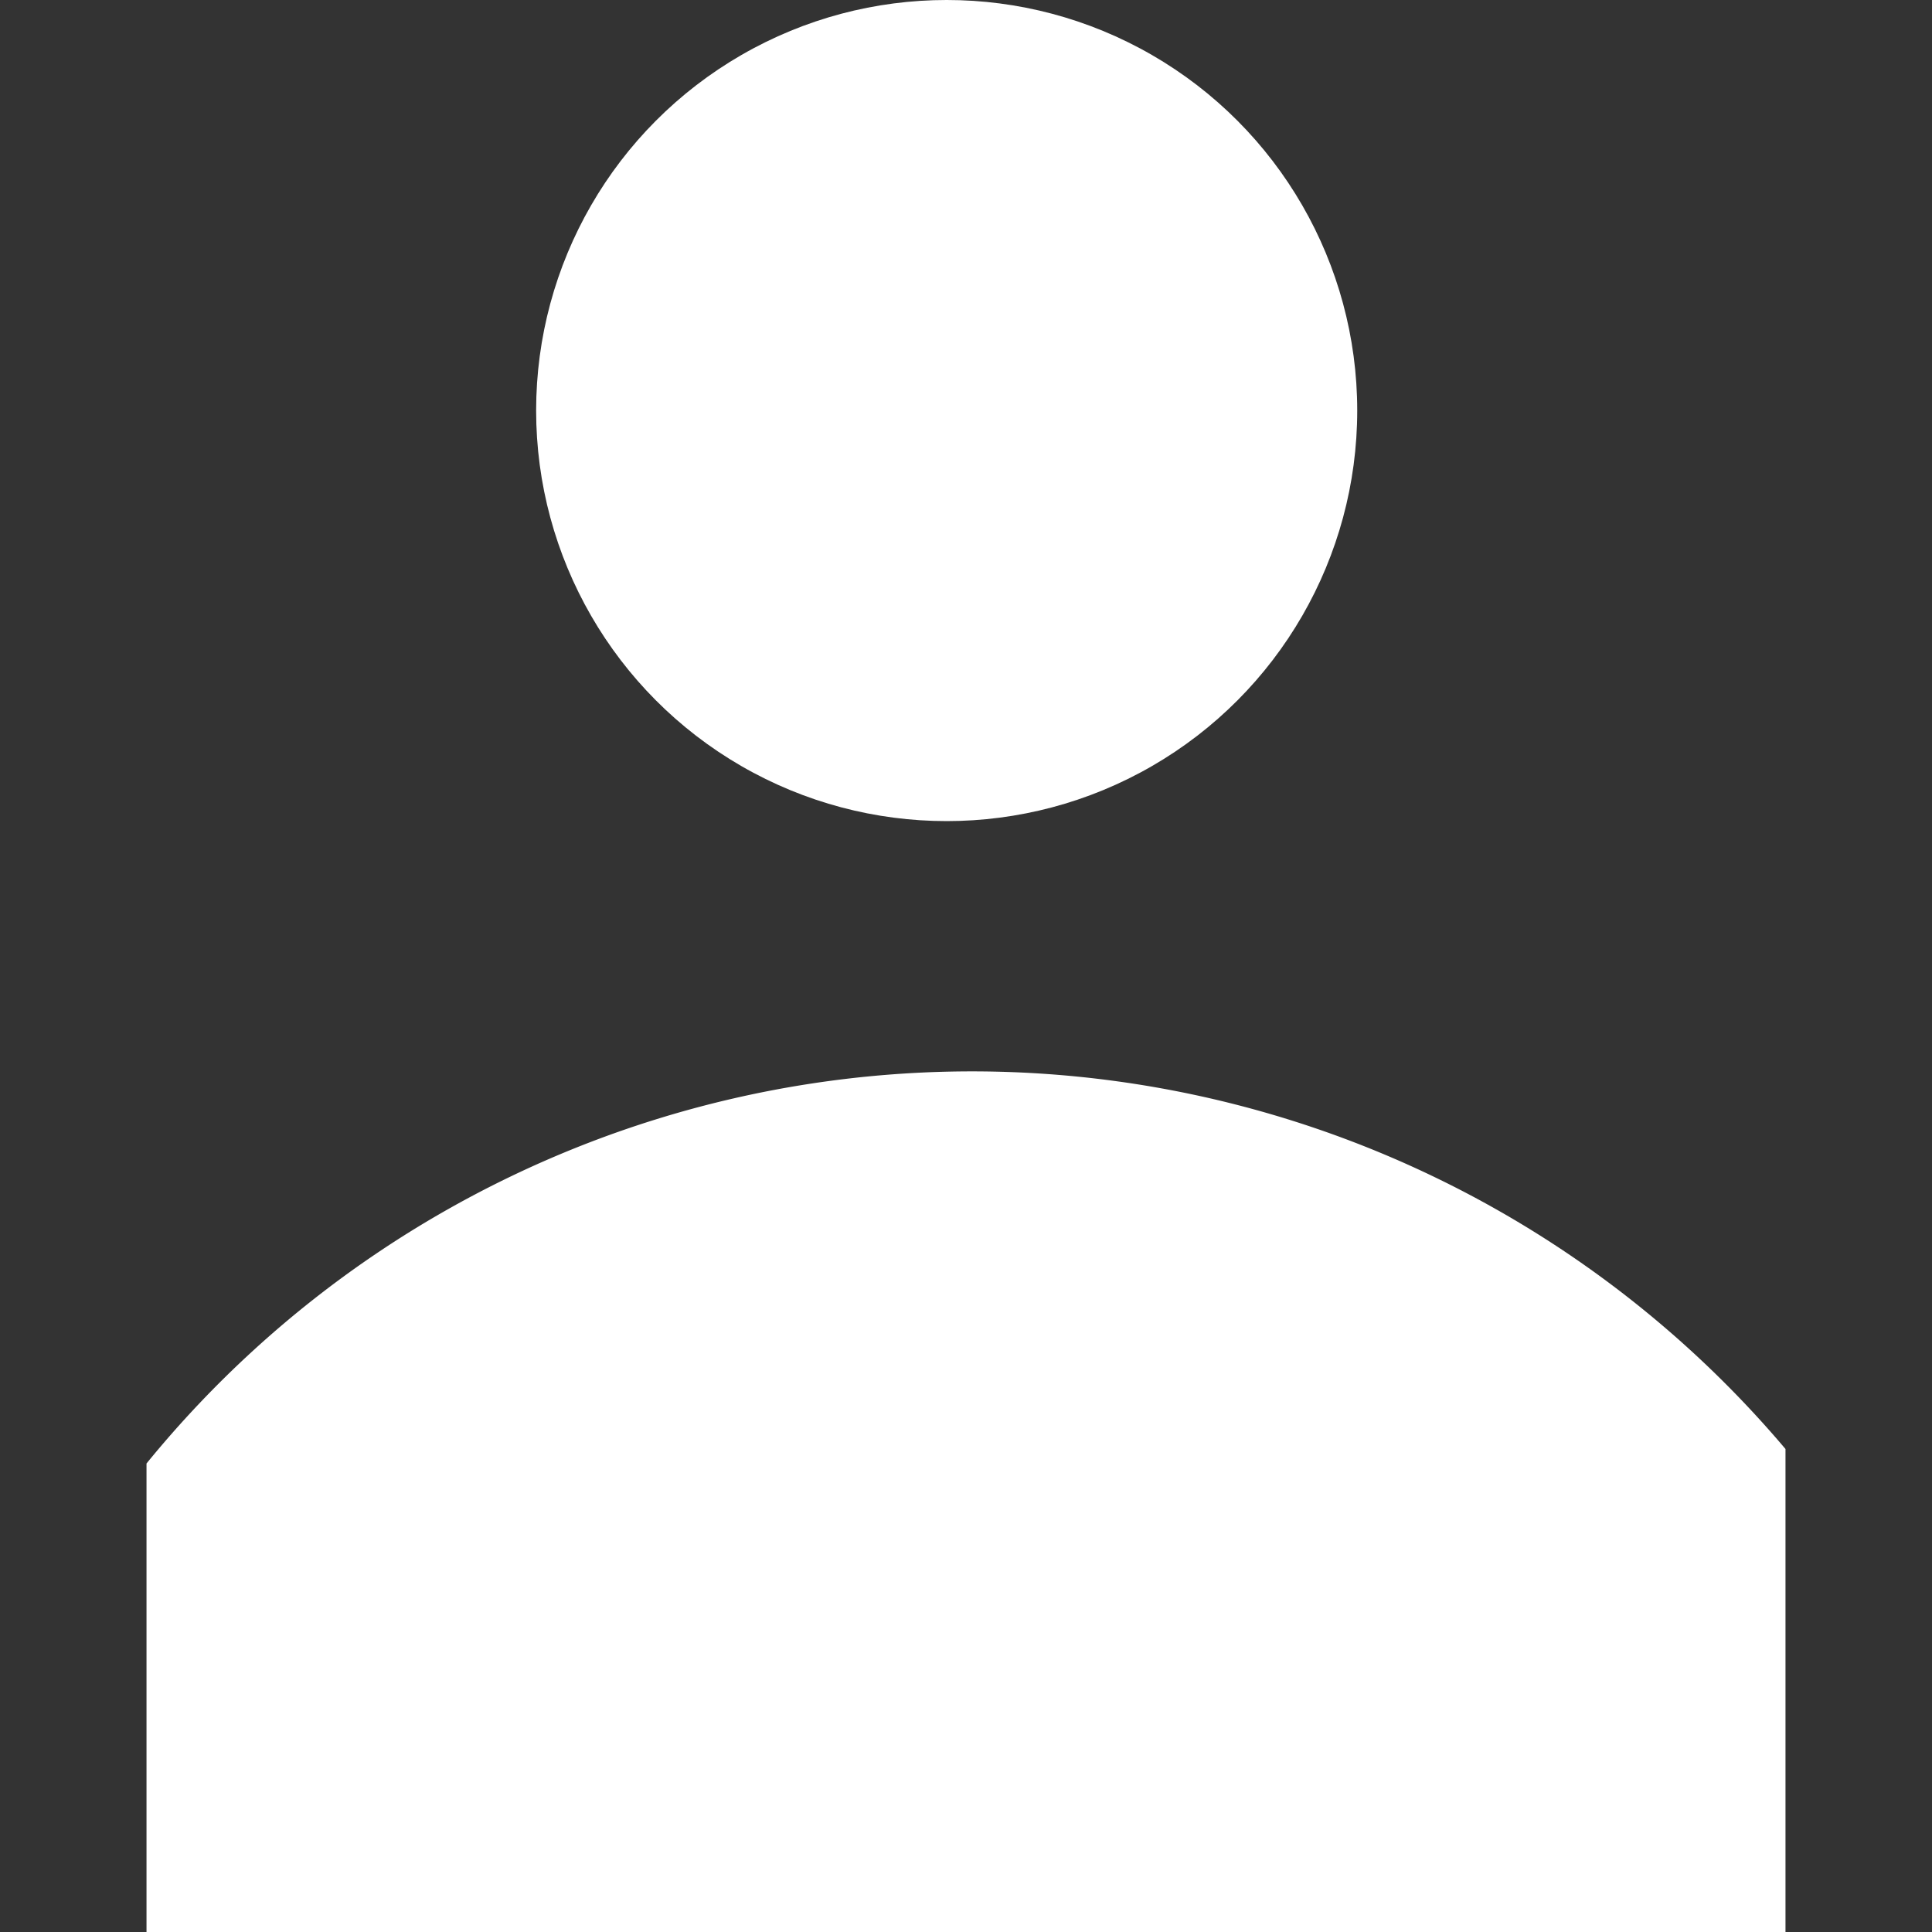<svg id="Layer_1" data-name="Layer 1" xmlns="http://www.w3.org/2000/svg" viewBox="0 0 24 24"><rect x="0" y="0" width="24" height="24" fill="#333333" stroke="none"/><defs><style>.cls-1{fill:#fff;}</style></defs><circle class="cls-1" cx="11.76" cy="5.1" r="5.1"/><path class="cls-1" d="M22.18,18v6H1.82V18.18A13.23,13.23,0,0,1,22.18,18Z"/></svg>